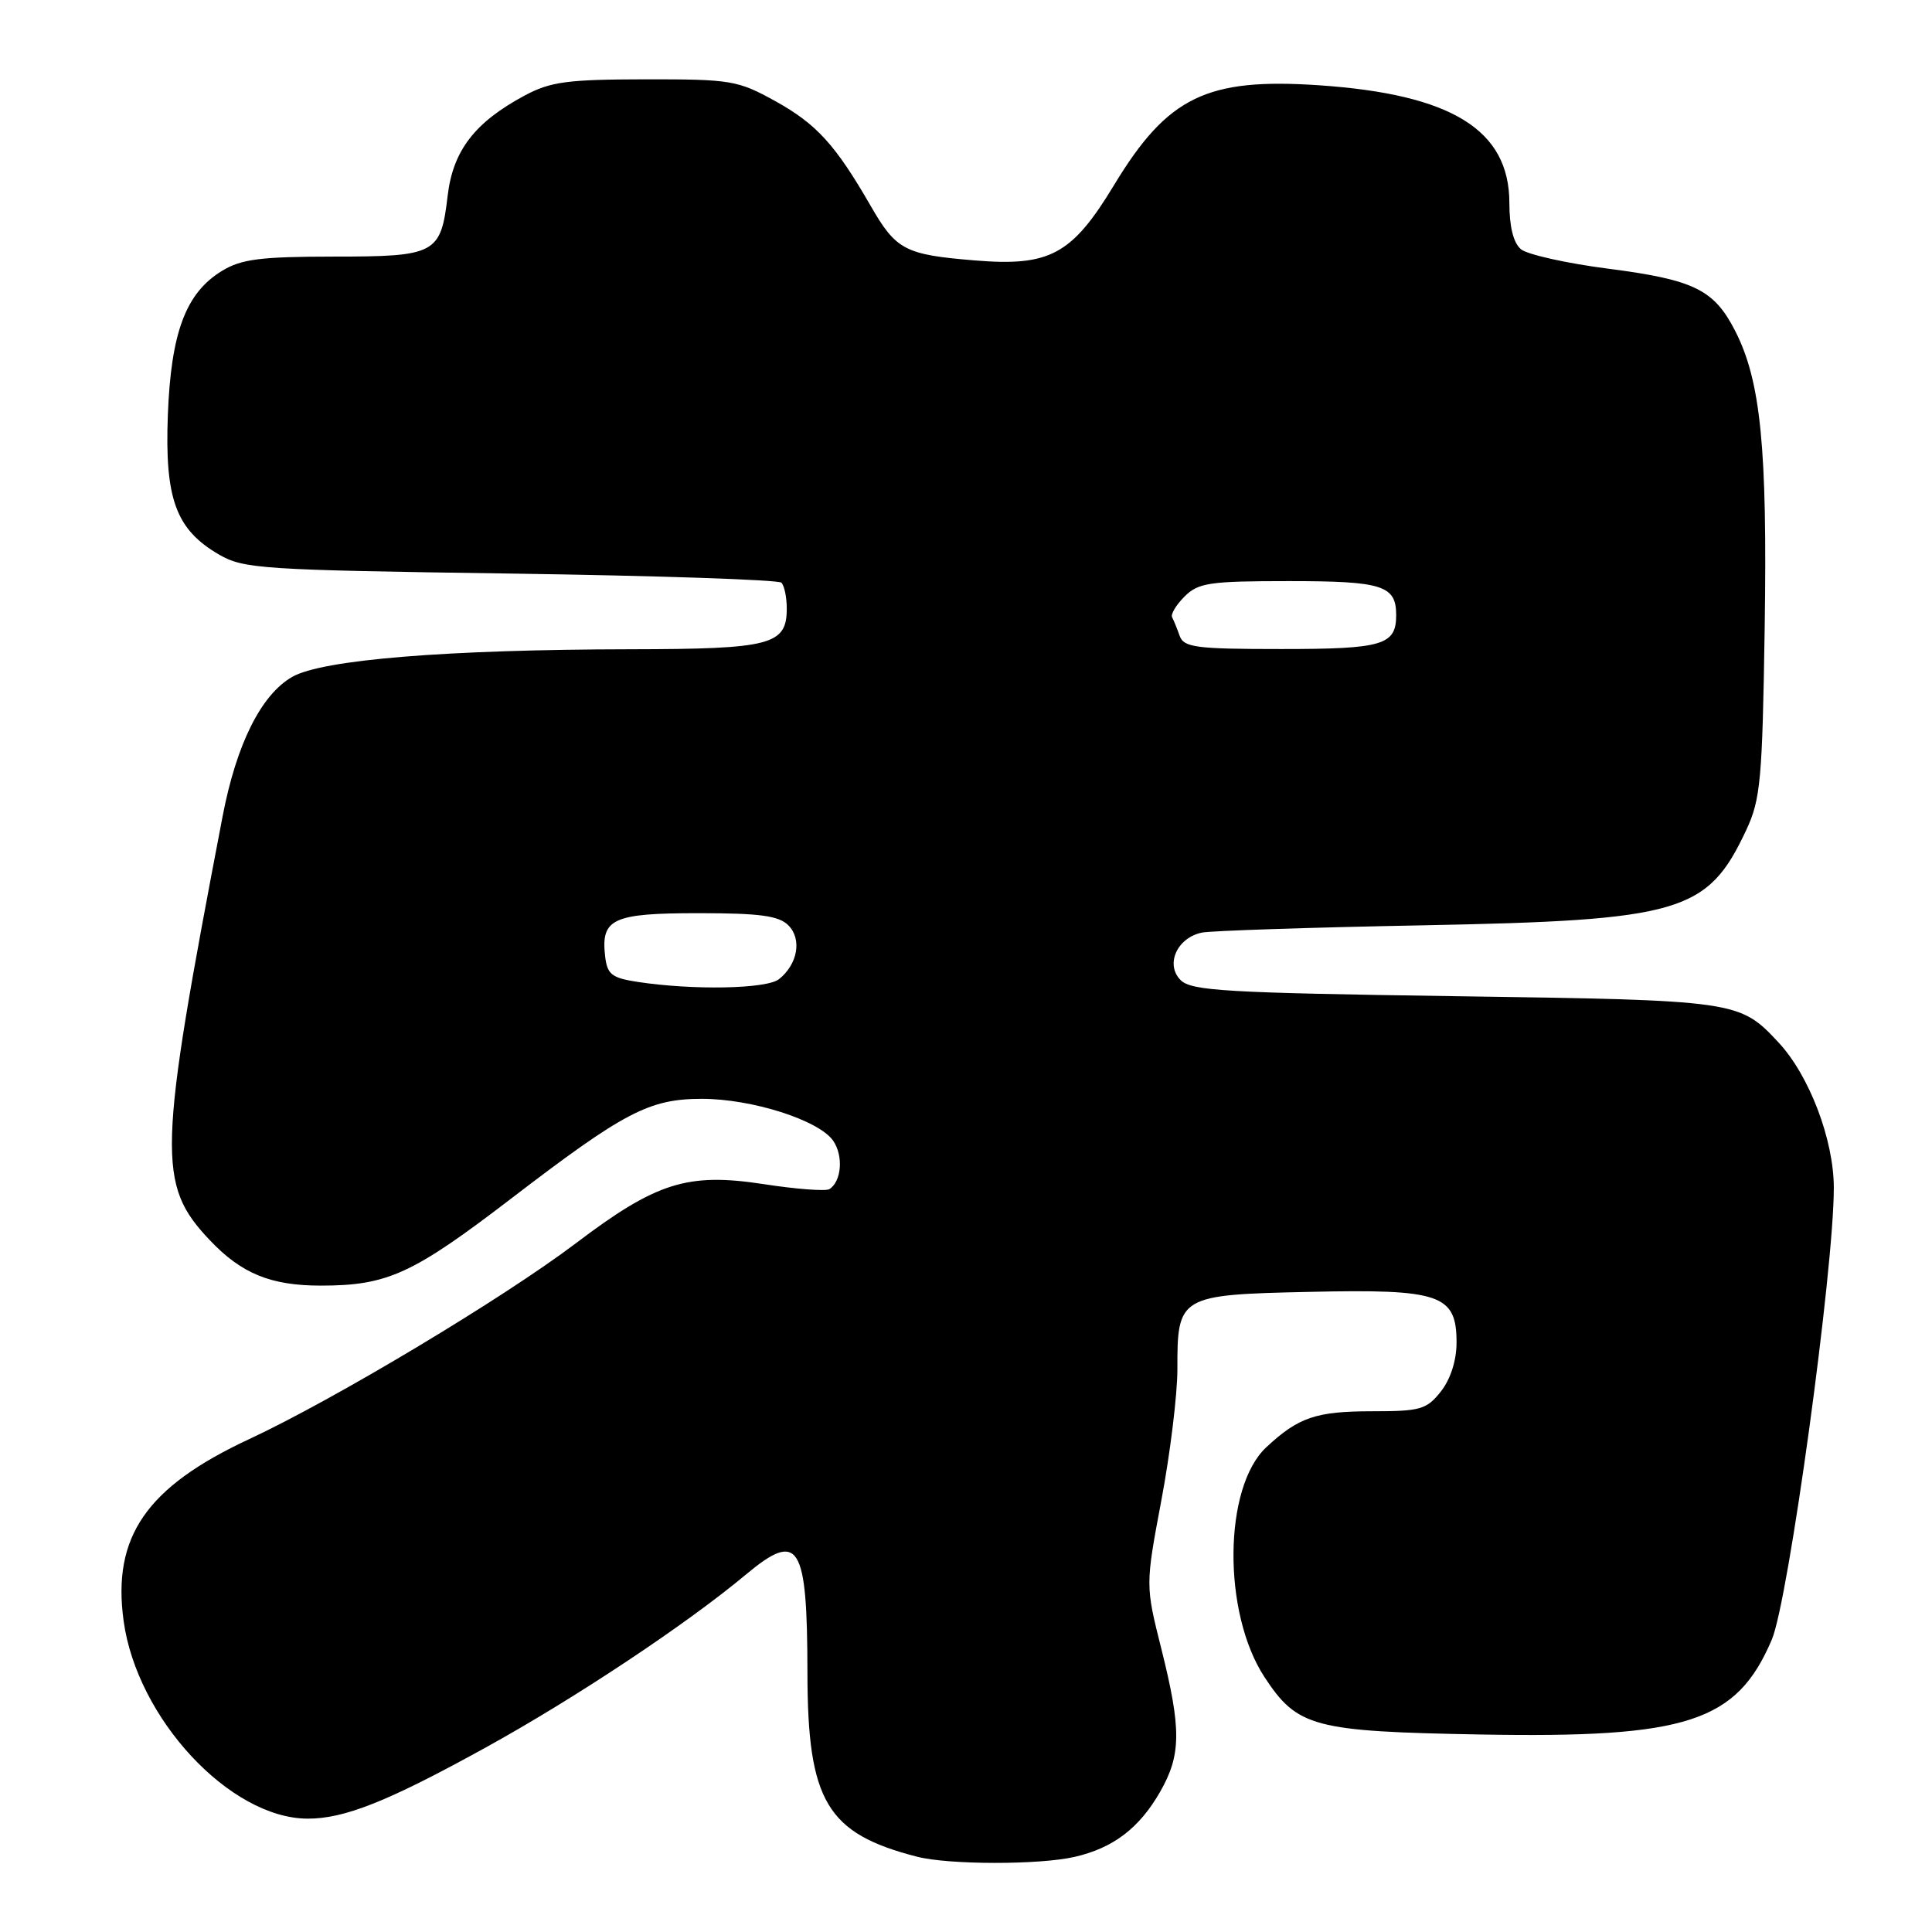 <?xml version="1.0" encoding="UTF-8" standalone="no"?>
<!DOCTYPE svg PUBLIC "-//W3C//DTD SVG 1.1//EN" "http://www.w3.org/Graphics/SVG/1.1/DTD/svg11.dtd" >
<svg xmlns="http://www.w3.org/2000/svg" xmlns:xlink="http://www.w3.org/1999/xlink" version="1.1" viewBox="0 0 256 256">
 <g >
 <path fill="currentColor"
d=" M 142.42 246.04 C 147.53 244.86 150.97 242.23 153.73 237.41 C 156.52 232.53 156.55 229.13 153.89 218.50 C 151.77 210.07 151.77 210.07 153.89 198.78 C 155.06 192.58 156.01 184.77 156.01 181.44 C 155.99 171.71 156.25 171.56 173.48 171.18 C 190.86 170.79 193.00 171.52 193.00 177.89 C 193.00 180.26 192.21 182.74 190.93 184.37 C 189.04 186.76 188.23 187.00 181.86 187.00 C 174.38 187.00 172.06 187.79 167.79 191.77 C 162.10 197.08 161.97 213.70 167.55 222.22 C 171.91 228.86 174.03 229.43 196.19 229.83 C 223.57 230.32 230.11 228.19 234.77 217.27 C 236.98 212.11 243.01 168.15 242.99 157.36 C 242.98 151.02 239.74 142.51 235.68 138.15 C 230.49 132.58 230.21 132.54 192.78 132.00 C 162.43 131.56 157.86 131.29 156.44 129.87 C 154.37 127.80 155.97 124.24 159.28 123.57 C 160.50 123.33 173.65 122.89 188.50 122.61 C 222.76 121.95 226.26 120.92 231.38 110.00 C 233.29 105.93 233.52 103.38 233.83 83.15 C 234.19 59.38 233.31 50.48 229.93 43.87 C 227.13 38.38 224.50 37.08 213.15 35.61 C 207.61 34.90 202.39 33.73 201.54 33.03 C 200.54 32.20 200.00 30.05 200.00 26.91 C 200.00 17.22 192.37 12.50 174.80 11.30 C 159.89 10.29 154.71 12.81 147.62 24.52 C 142.02 33.77 139.10 35.34 129.08 34.50 C 119.88 33.74 118.73 33.13 115.34 27.23 C 110.69 19.17 108.19 16.43 102.75 13.41 C 97.76 10.65 96.89 10.50 85.50 10.51 C 75.16 10.53 72.95 10.82 69.50 12.67 C 62.91 16.21 60.03 19.95 59.32 25.91 C 58.41 33.66 57.77 34.00 44.18 34.00 C 34.52 34.01 31.97 34.33 29.42 35.89 C 24.62 38.81 22.66 44.04 22.24 55.00 C 21.82 66.11 23.31 70.16 29.00 73.47 C 32.29 75.38 34.62 75.53 67.67 76.00 C 87.01 76.28 103.16 76.82 103.54 77.21 C 103.93 77.60 104.25 79.14 104.25 80.63 C 104.25 85.46 102.19 86.00 83.56 86.03 C 59.10 86.07 42.71 87.41 38.72 89.69 C 34.61 92.04 31.34 98.58 29.51 108.10 C 20.91 152.93 20.78 156.91 27.81 164.34 C 32.00 168.76 35.88 170.35 42.50 170.35 C 51.33 170.35 54.66 168.83 67.70 158.84 C 82.73 147.33 86.01 145.61 93.00 145.60 C 99.63 145.60 108.48 148.42 110.39 151.14 C 111.78 153.14 111.52 156.56 109.89 157.57 C 109.41 157.86 105.49 157.57 101.17 156.90 C 91.09 155.36 86.97 156.66 76.29 164.75 C 66.63 172.05 44.33 185.42 33.00 190.70 C 19.40 197.04 14.85 203.62 16.38 214.78 C 18.15 227.69 30.43 240.91 40.72 240.98 C 45.61 241.01 51.39 238.71 64.31 231.58 C 76.18 225.04 90.97 215.21 98.82 208.65 C 105.88 202.76 106.97 204.50 106.99 221.68 C 107.01 238.68 109.55 242.95 121.50 246.02 C 125.73 247.11 137.76 247.12 142.42 246.04 Z  M 84.50 130.11 C 81.04 129.58 80.46 129.12 80.18 126.69 C 79.61 121.73 81.19 121.00 92.55 121.00 C 100.68 121.00 103.20 121.34 104.46 122.61 C 106.29 124.43 105.70 127.79 103.21 129.75 C 101.56 131.04 91.87 131.23 84.50 130.11 Z  M 156.31 84.25 C 155.97 83.29 155.52 82.18 155.31 81.79 C 155.10 81.39 155.84 80.16 156.96 79.04 C 158.78 77.22 160.26 77.00 170.80 77.00 C 183.19 77.00 185.00 77.57 185.00 81.50 C 185.00 85.48 183.24 86.00 169.77 86.00 C 158.45 86.00 156.86 85.79 156.31 84.25 Z "/>
</g>
</svg>